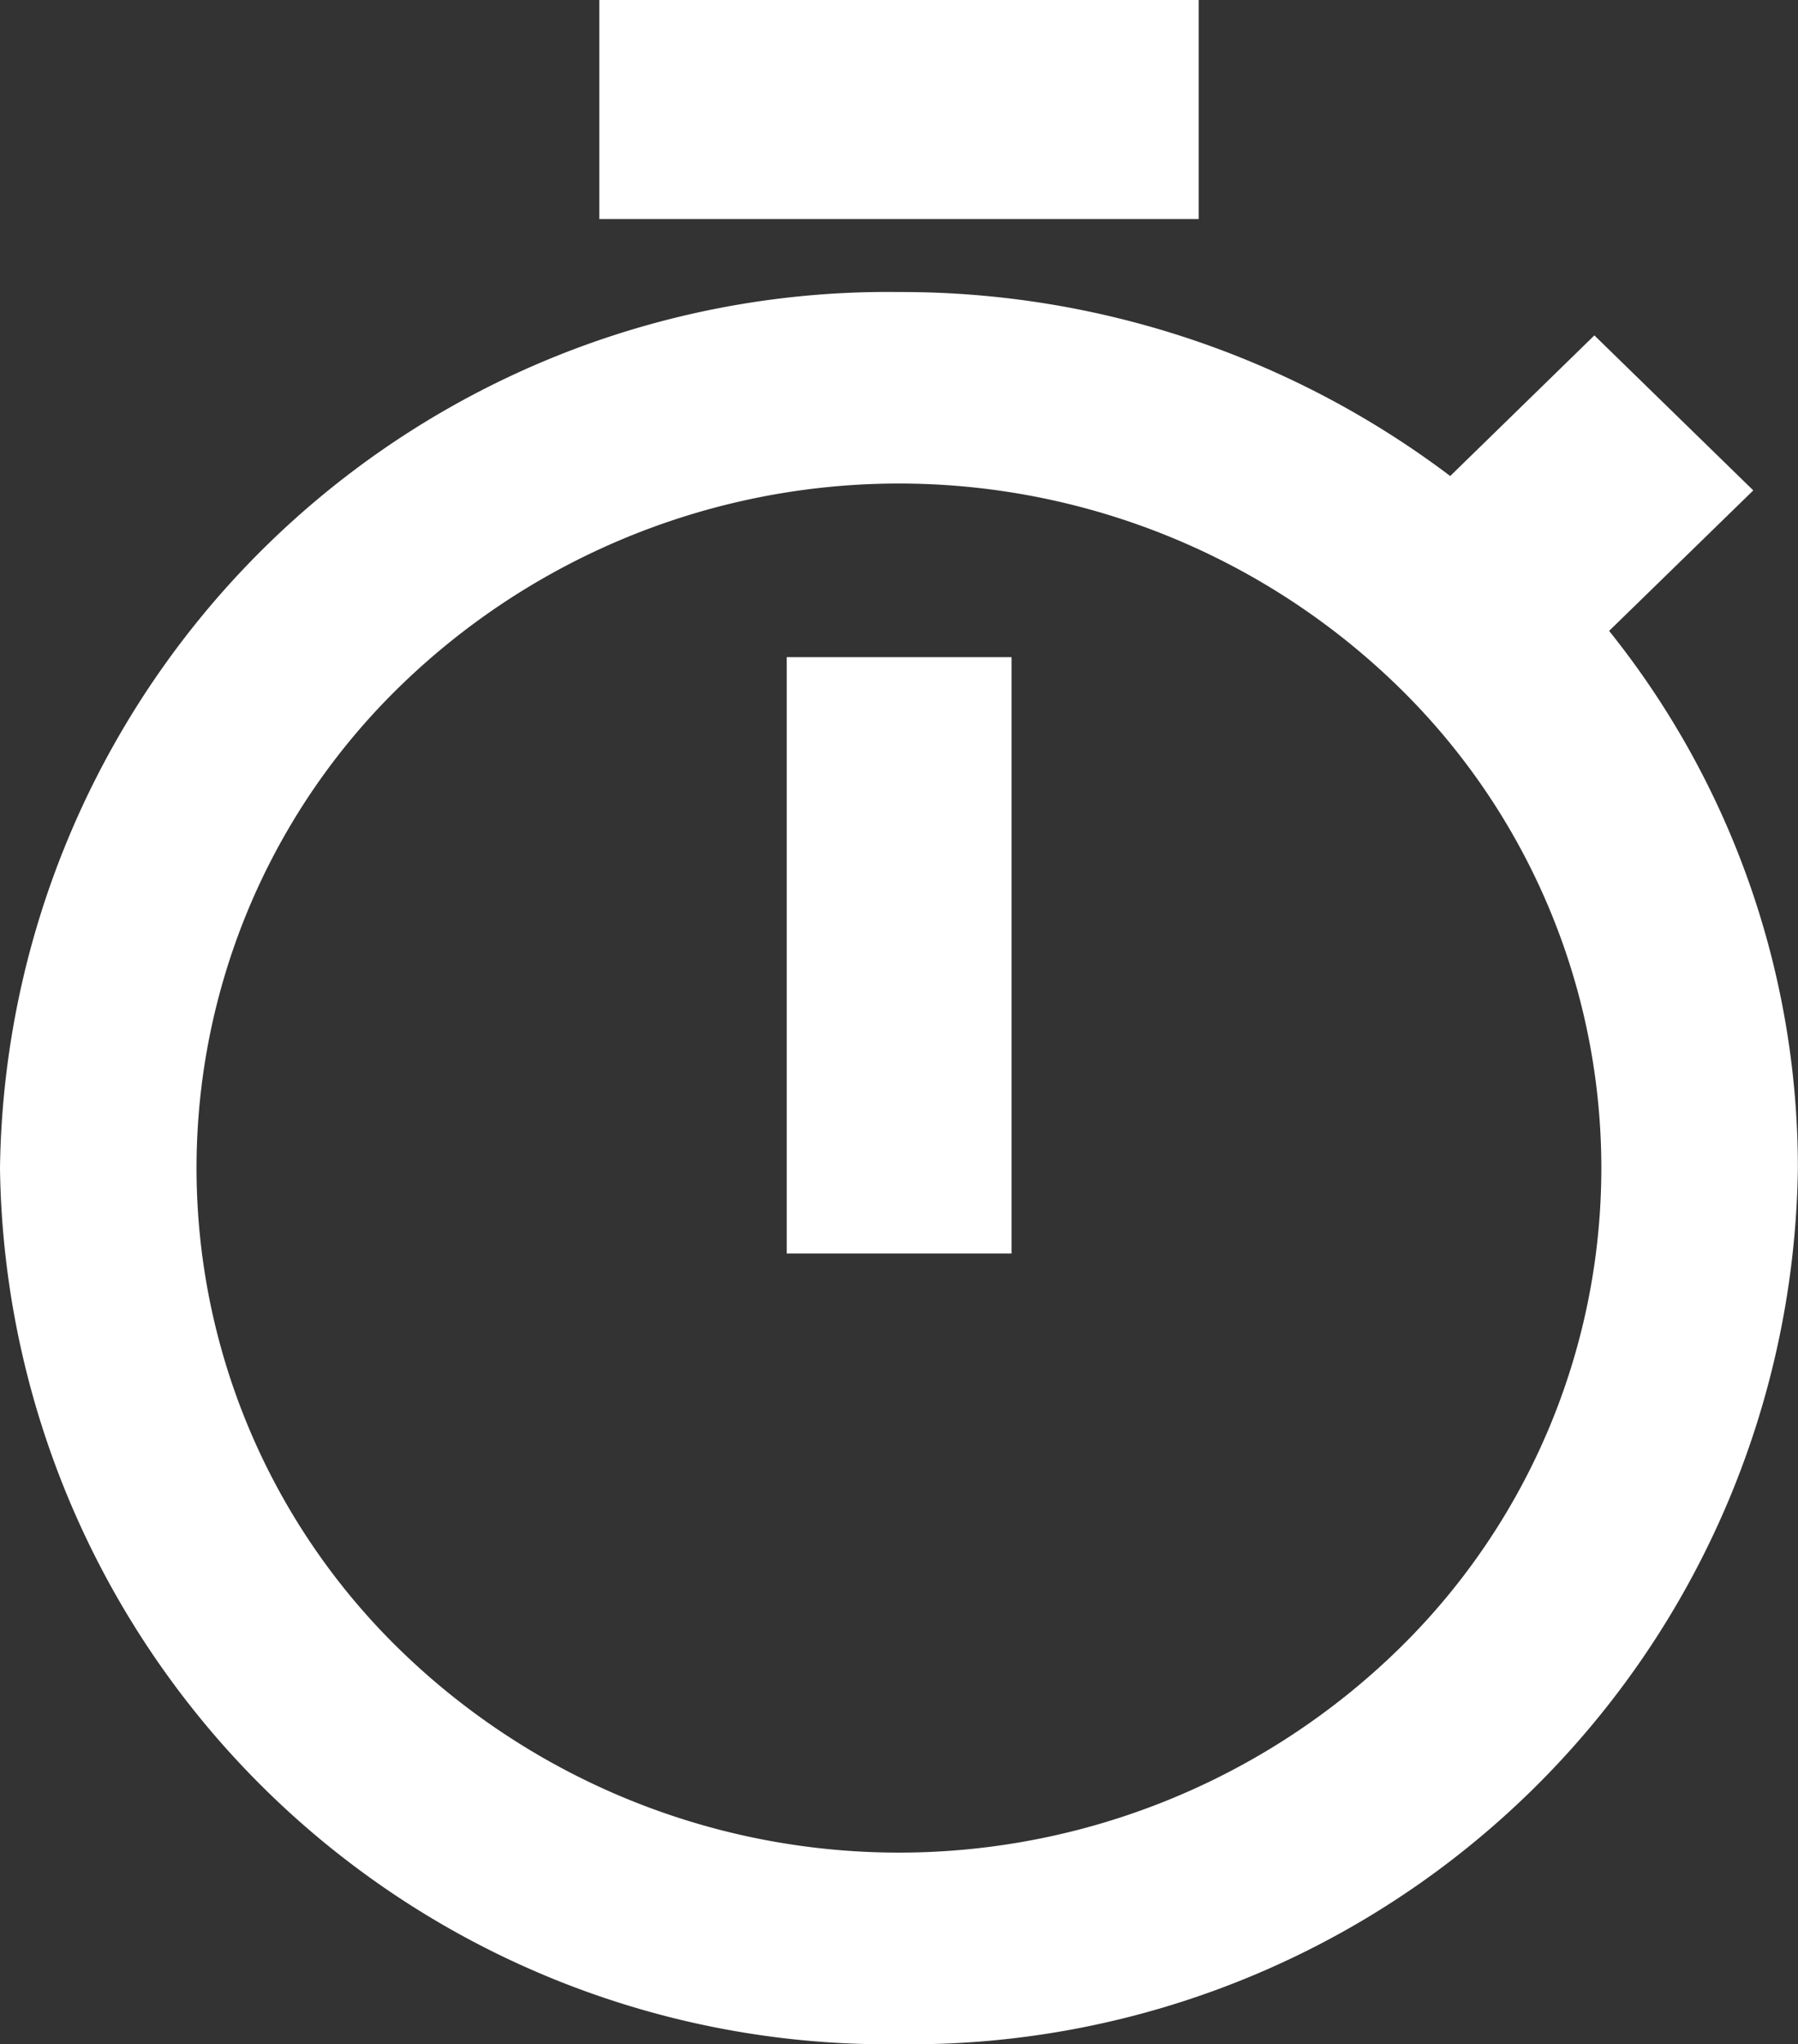 <svg xmlns="http://www.w3.org/2000/svg" width="14.517" height="16.5" viewBox="0 0 14.517 16.5">
  <rect x="0" y="0" width="14.517" height="16.5" fill="#333333" stroke="none"/>
  <g id="icon-stopwatch" transform="translate(0)">
    <path id="Path_10" data-name="Path 10" d="M16.313,17.188h1.815V12.375H16.313Z" transform="translate(-9.961 -7.071)" fill="#fff"/>
    <g id="Group_5" data-name="Group 5">
      <path id="Path_11" data-name="Path 11" d="M17.492,9.485l1.164-1.134L17.373,7.1,16.209,8.235A7.35,7.35,0,0,0,11.758,6.75,7.167,7.167,0,0,0,4.5,13.821a7.167,7.167,0,0,0,7.258,7.071,7.167,7.167,0,0,0,7.258-7.071A6.926,6.926,0,0,0,17.492,9.485Zm-1.724,8.242a5.777,5.777,0,0,1-8.02,0,5.424,5.424,0,0,1,0-7.813,5.777,5.777,0,0,1,8.02,0,5.424,5.424,0,0,1,0,7.813Z" transform="translate(-4.5 -4.393)" fill="#fff"/>
      <path id="Path_12" data-name="Path 12" d="M13.5,2.25h4.839V4.018H13.5Z" transform="translate(-8.661 -2.25)" fill="#fff"/>
    </g>
  </g>
</svg>
